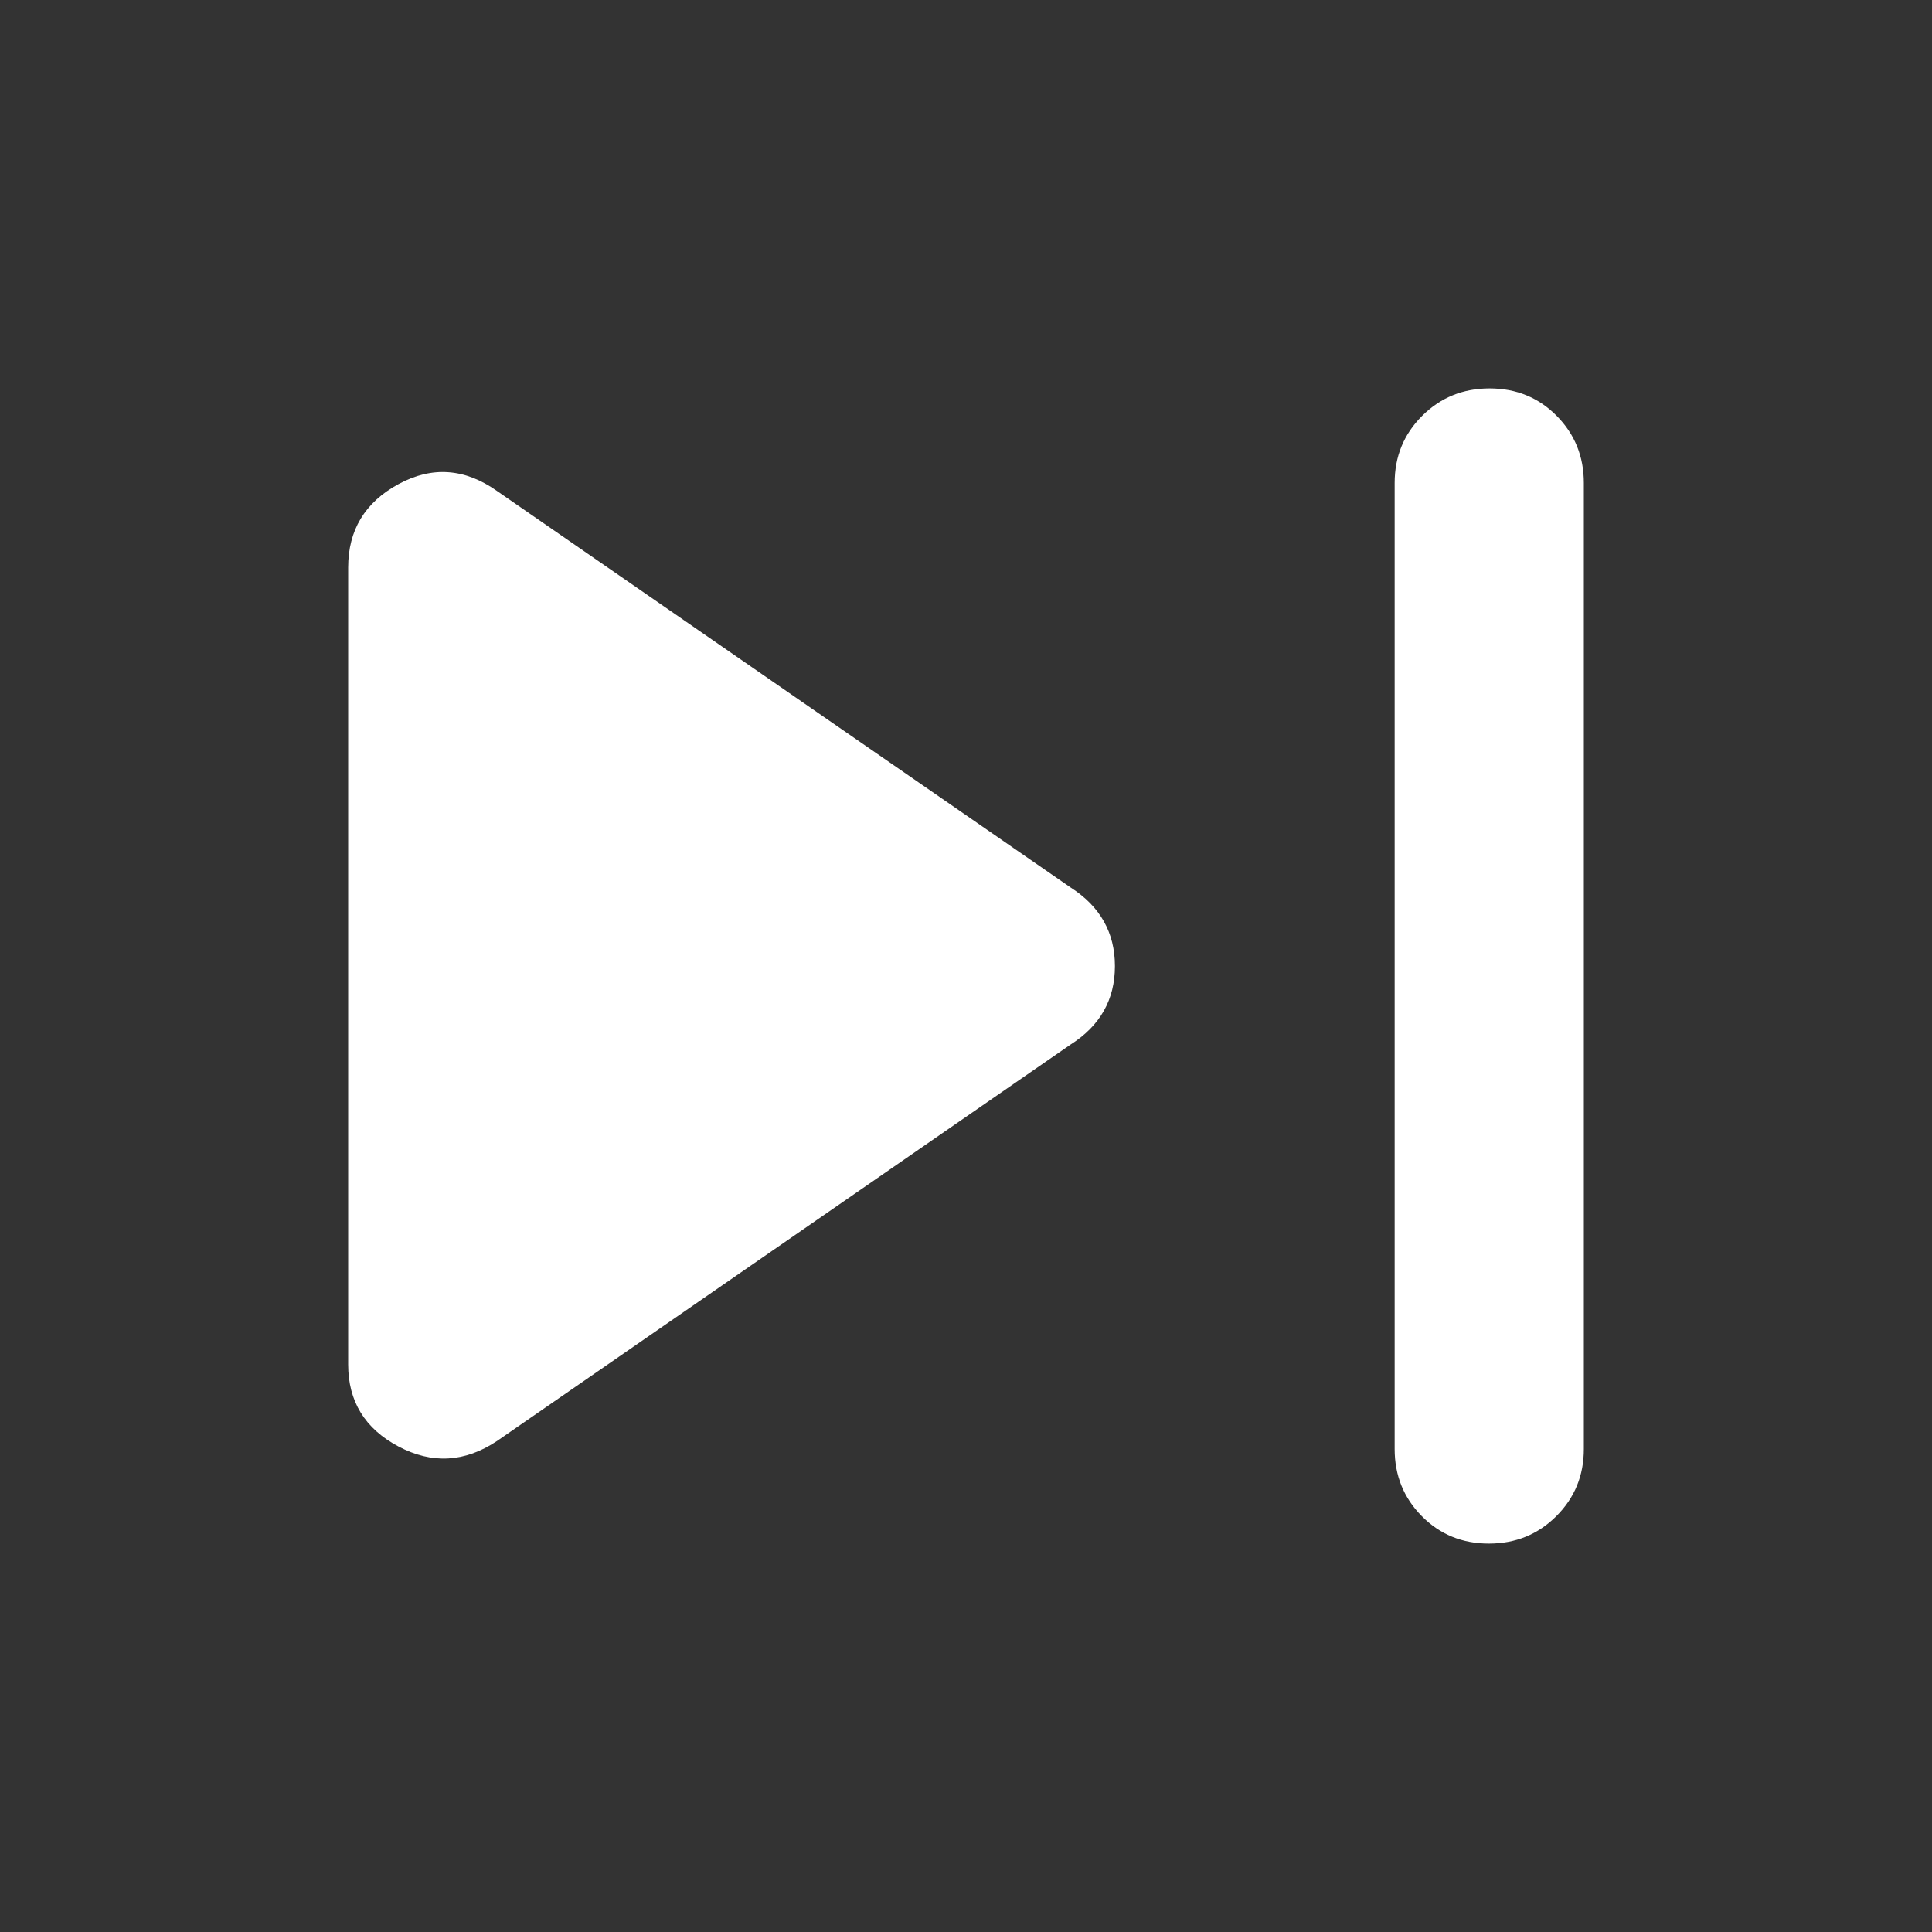 <svg xmlns="http://www.w3.org/2000/svg" height="36" viewBox="0 96 960 960" width="36" fill="#ffffff"><rect x="0" y="96" width="960" height="960" fill="#333333" stroke="none"/><path d="M739.825 863Q720 863 706.5 849.375 693 835.75 693 816V336q0-19.75 13.675-33.375Q720.351 289 740.175 289 760 289 773.5 302.625 787 316.25 787 336v480q0 19.75-13.675 33.375Q759.649 863 739.825 863ZM247 812q-24 16-49 2.75T173 774V378q0-27.872 25-41.436T247 340l285 197q22 14.111 22 39.056Q554 601 532 615L247 812Z"/></svg>